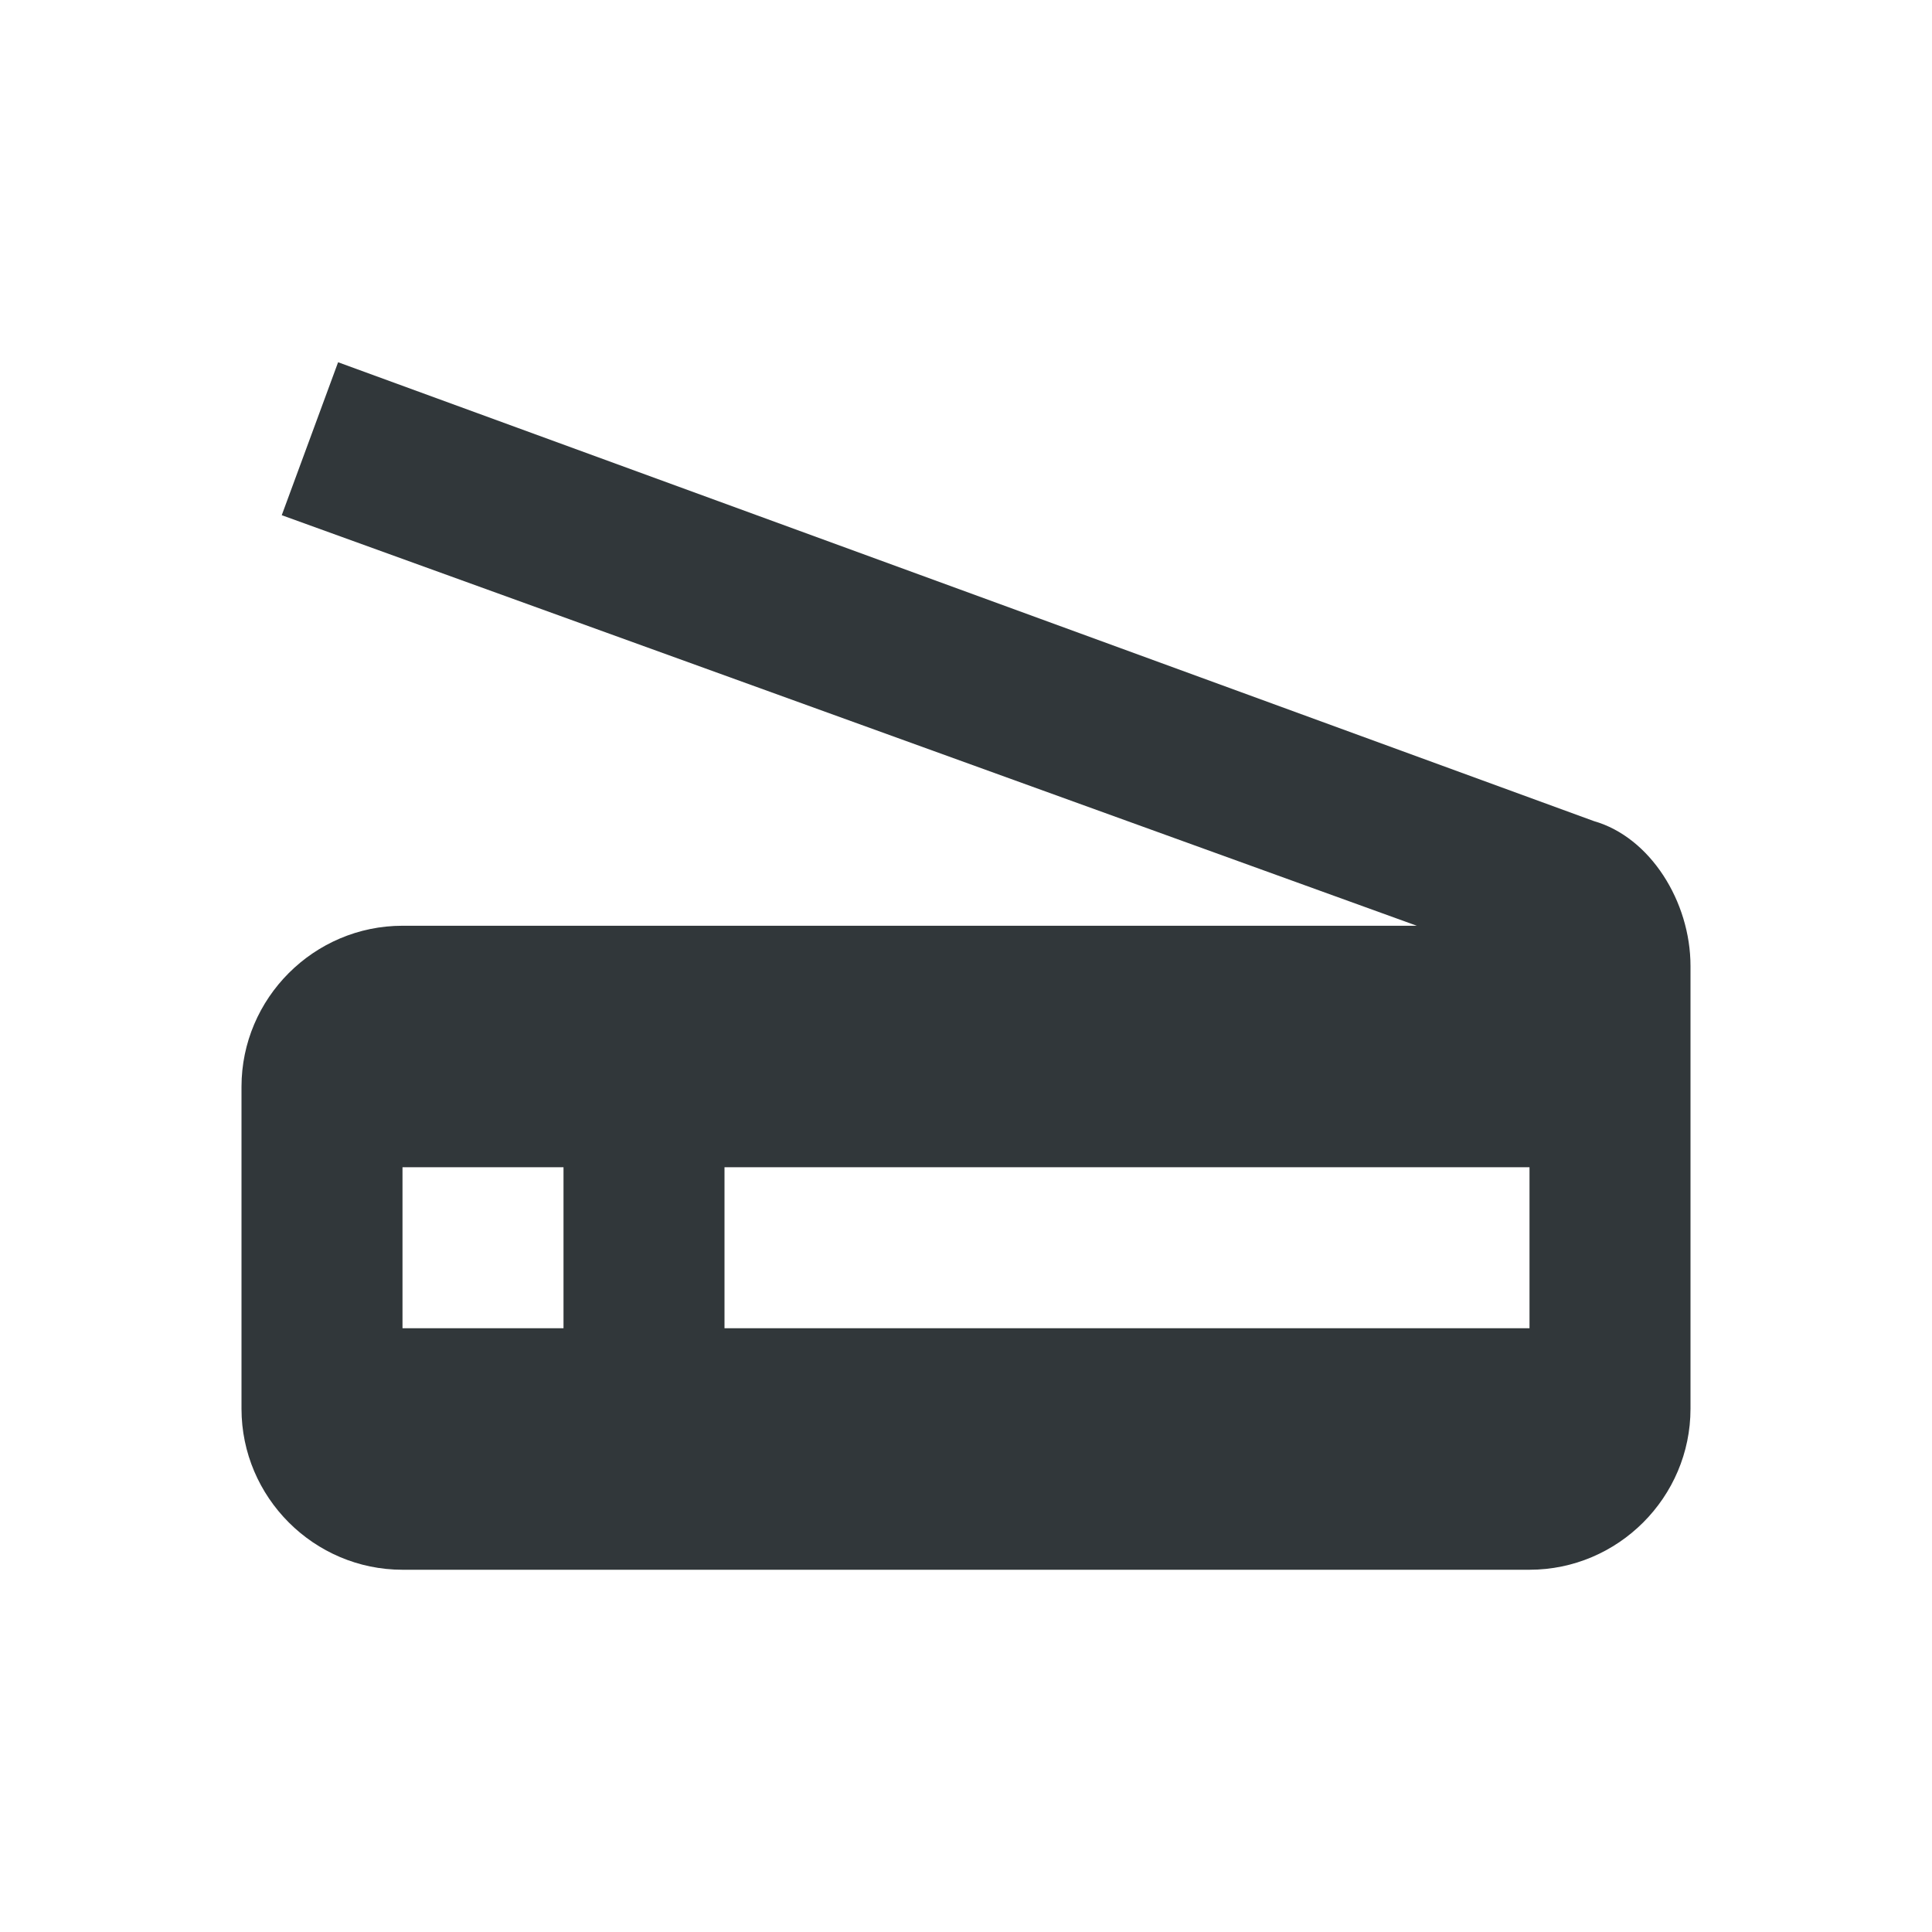 <svg width="24" height="24" viewBox="0 0 24 24" fill="none" xmlns="http://www.w3.org/2000/svg">
<path d="M19.8 10.2L4.2 4.5L3.5 6.4L17.6 11.5H5C3.9 11.5 3 12.4 3 13.5V17.5C3 18.6 3.9 19.5 5 19.5H19C20.1 19.5 21 18.6 21 17.5V12C21 11.2 20.5 10.4 19.8 10.2ZM7 16.5H5V14.5H7V16.5ZM19 16.5H9V14.5H19V16.5Z" fill="#31373A"/>
</svg>
